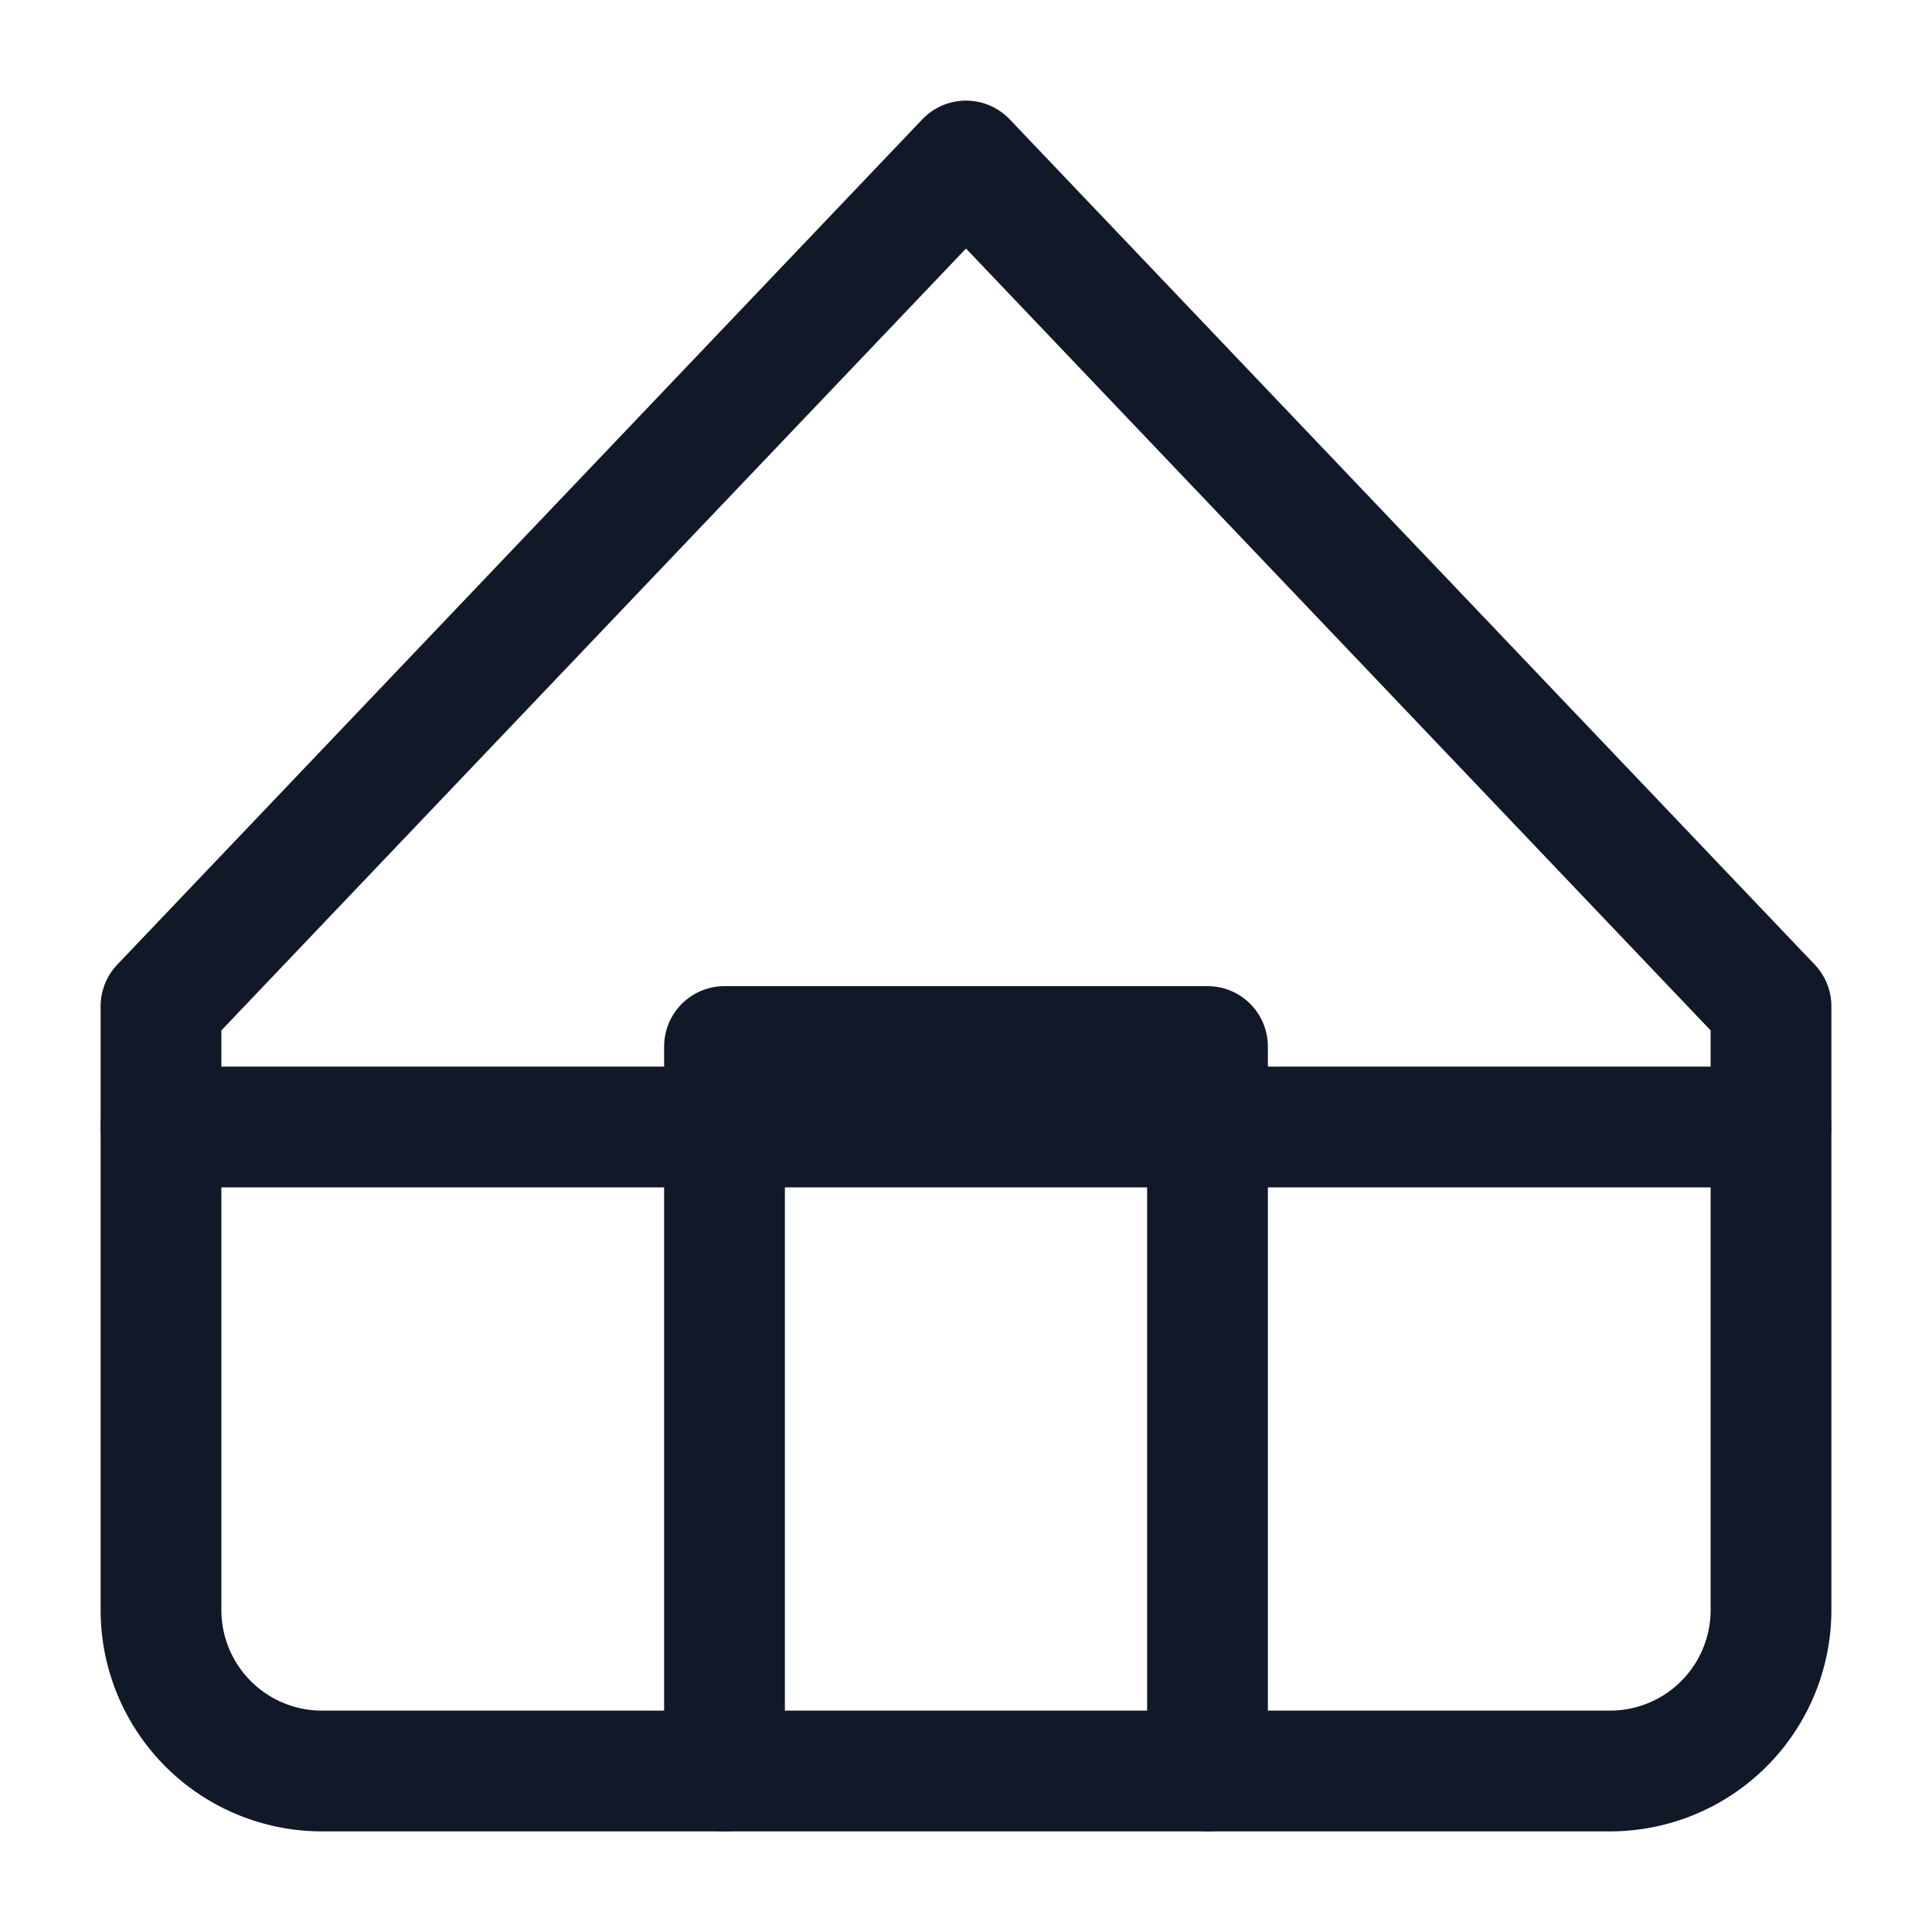 <svg xmlns="http://www.w3.org/2000/svg" width="48" height="48" viewBox="0 0 24 24" fill="none" stroke="#111827" stroke-width="1.5" stroke-linecap="round" stroke-linejoin="round">
  <path d="M20 22H4a2 2 0 0 1-2-2v-7.5L12 2l10 10.5V20a2 2 0 0 1-2 2Z"></path>
  <path d="M15 22v-9h-6v9"></path>
  <path d="M2 14h20"></path>
</svg>
